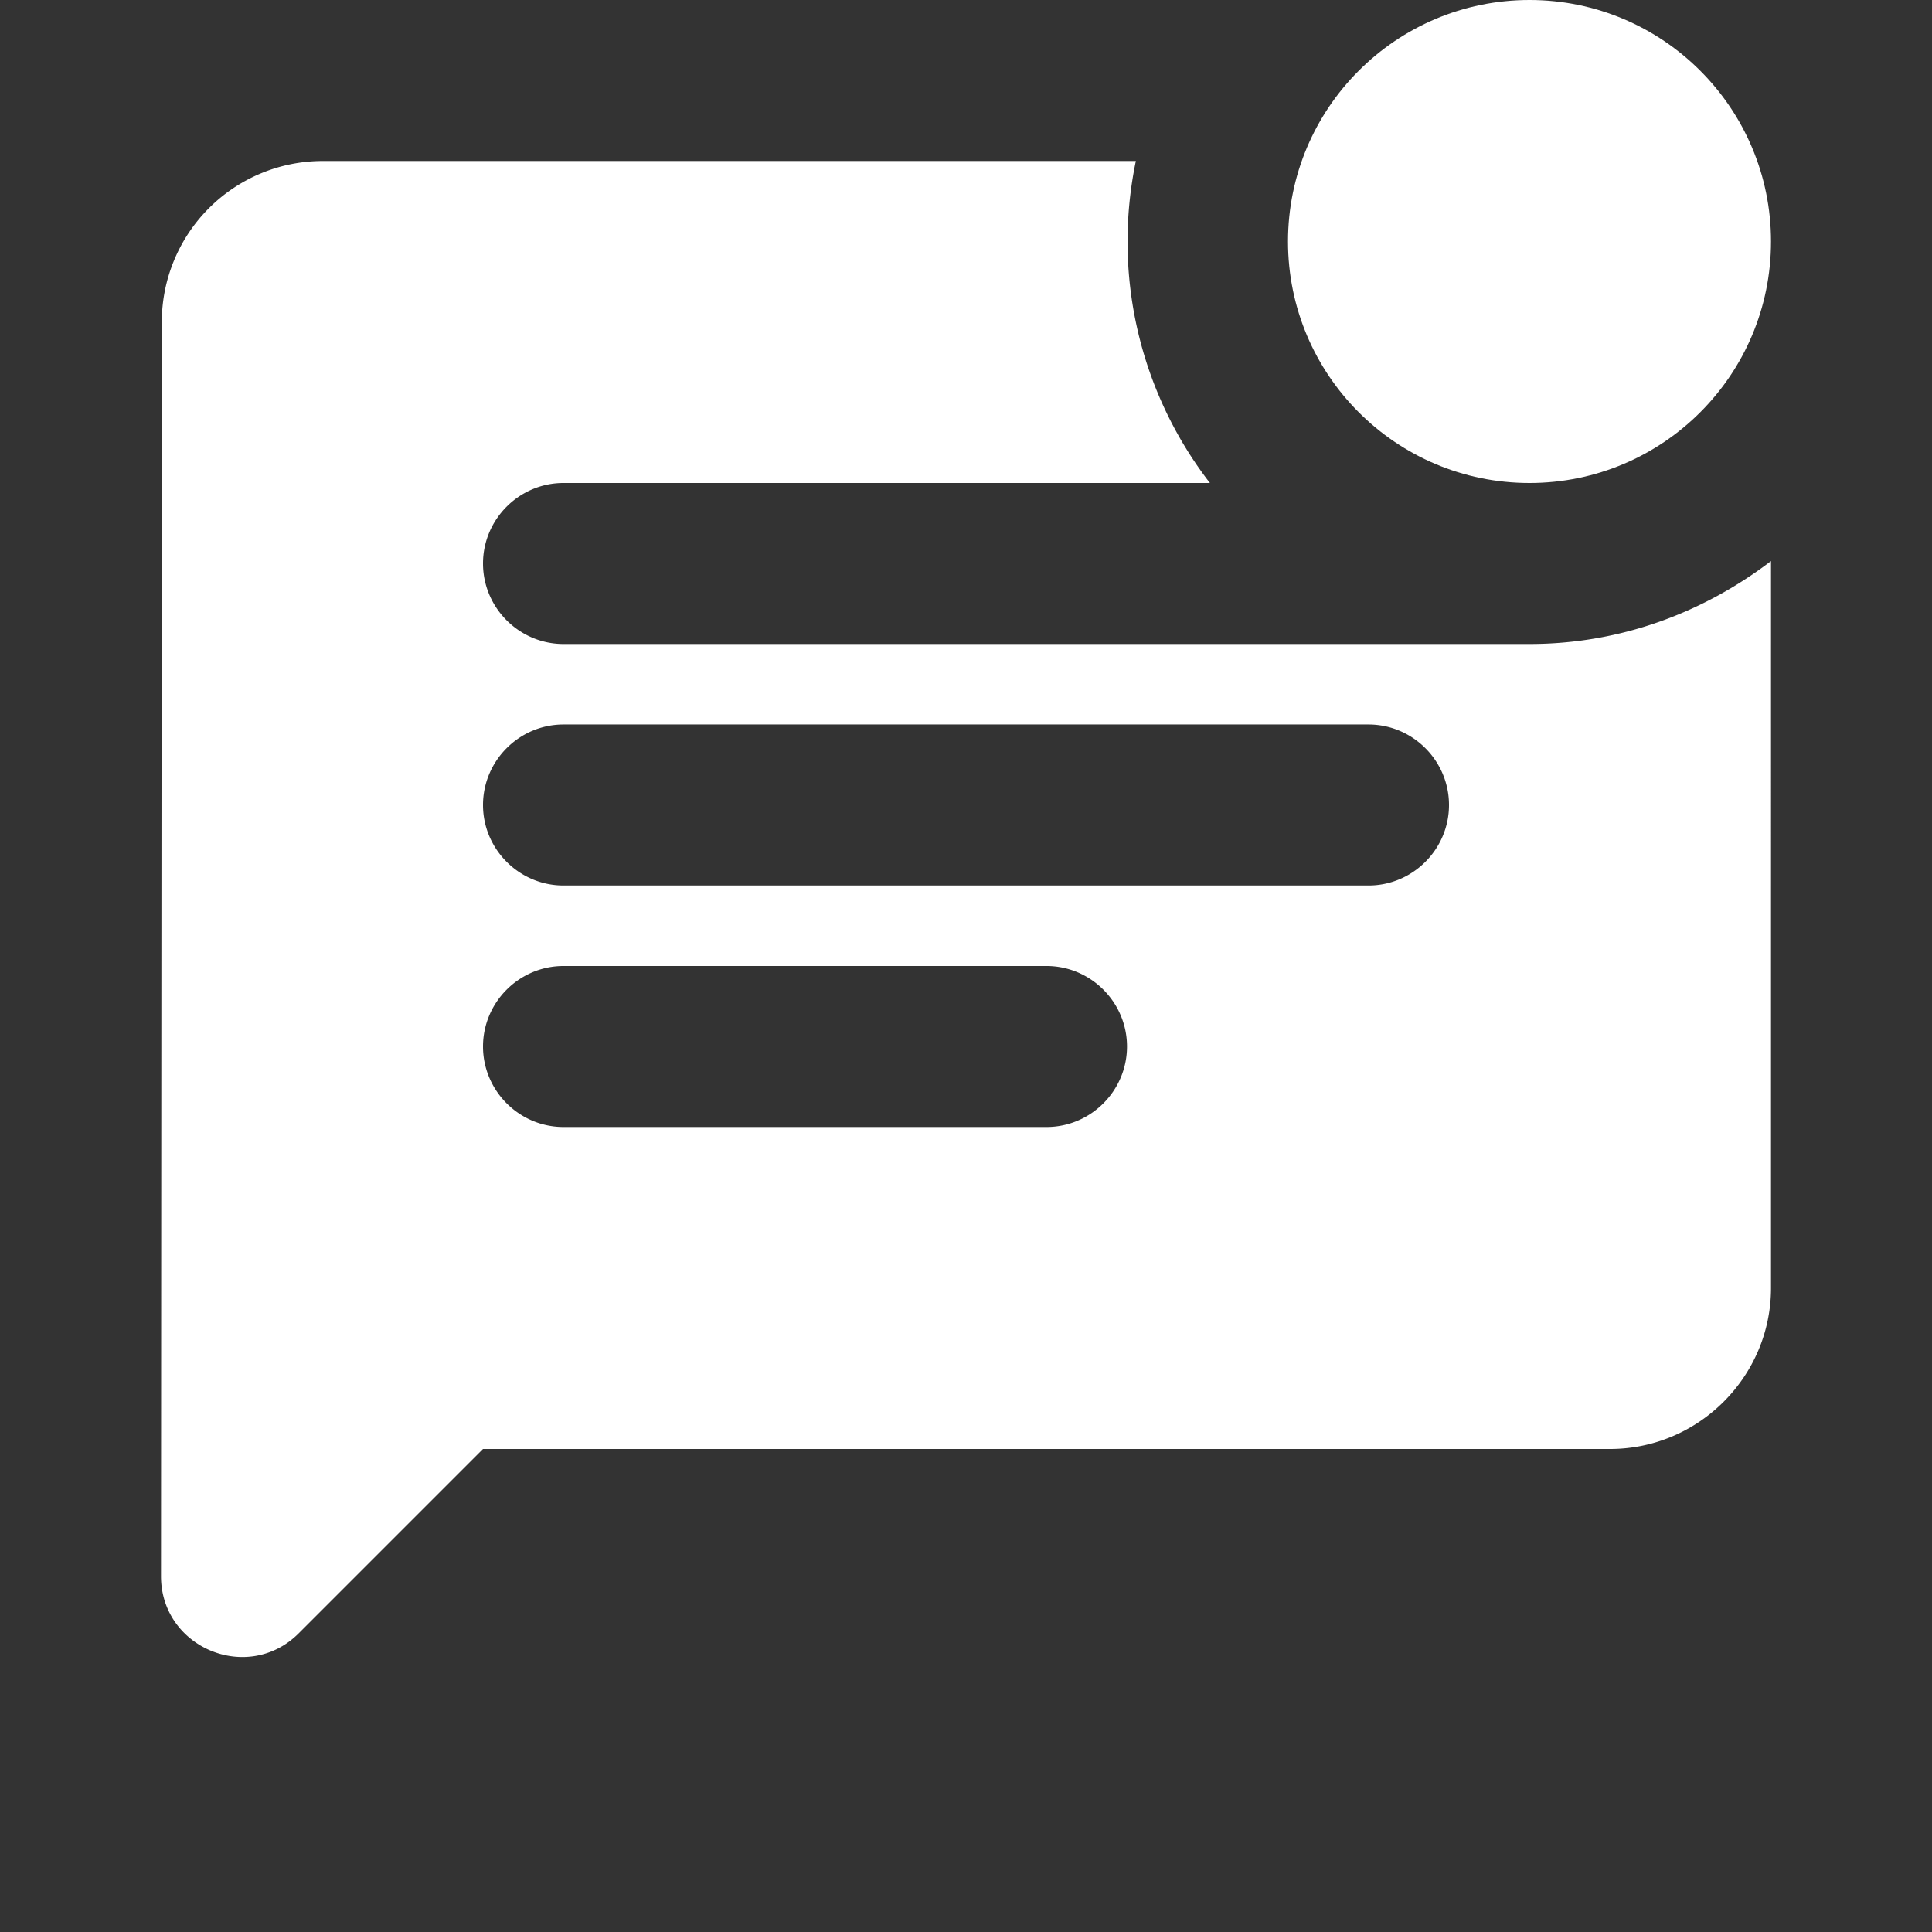 <ns0:svg xmlns:ns0="http://www.w3.org/2000/svg" width="100" height="100" viewBox="0 0 24 24" fill="#ffffff"><ns0:rect x="0" y="0" width="24" height="24" fill="#333333" stroke="none"/><ns0:circle cx="19" cy="3" r="3" /><ns0:path d="M7 8c-.55 0-1-.45-1-1s.45-1 1-1h8.03a4.906 4.906 0 0 1-.92-4H4.01a2 2 0 0 0-2 2L2 19.58c0 .89 1.08 1.34 1.71.71L6 18h14c1.1 0 2-.9 2-2V6.97C21.16 7.61 20.13 8 19 8H7zm6 6H7c-.55 0-1-.45-1-1s.45-1 1-1h6c.55 0 1 .45 1 1s-.45 1-1 1zm4-3H7c-.55 0-1-.45-1-1s.45-1 1-1h10c.55 0 1 .45 1 1s-.45 1-1 1z" /></ns0:svg>